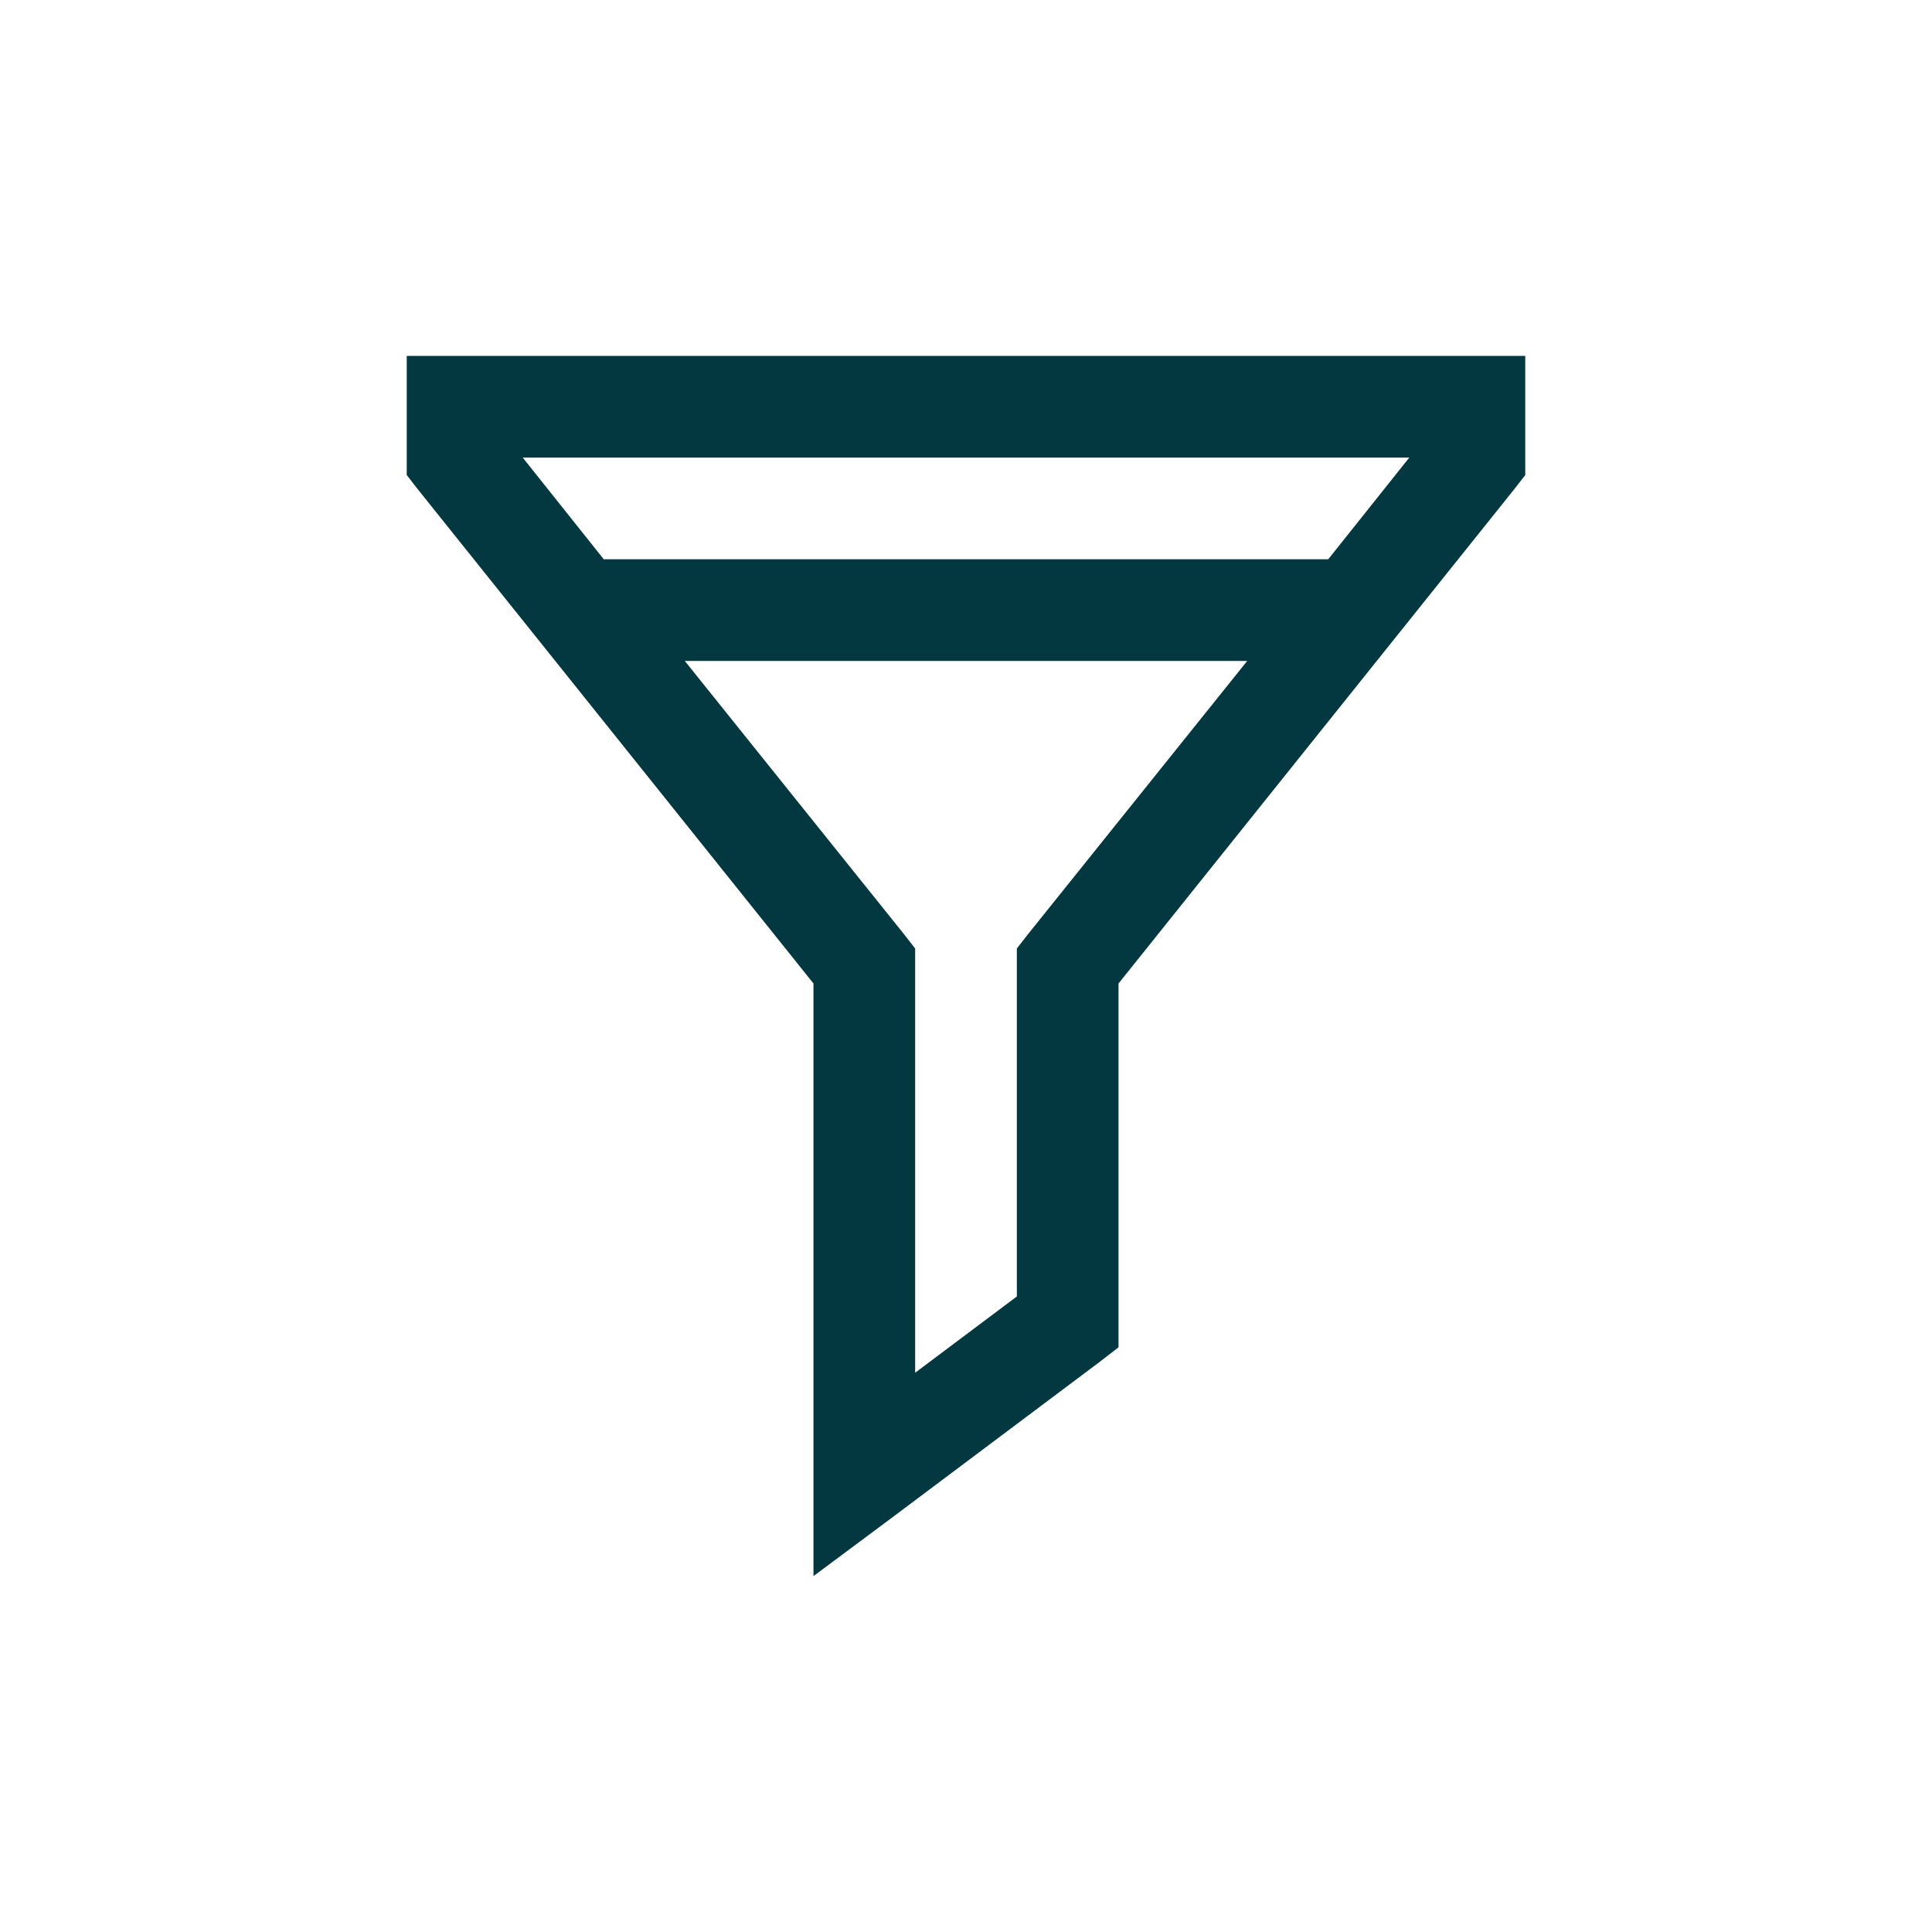 <svg xmlns="http://www.w3.org/2000/svg" width="38" height="38" viewBox="0 0 38 38"><defs><style>.a{fill:none;}.b{fill:#033840;}</style></defs><rect class="a" width="38" height="38"/><path class="b" d="M5,4V6.344l.219.281L13,16.344V28l1.594-1.187,4-3L19,23.5V16.344l7.781-9.719L27,6.344V4ZM7.281,6H24.719L23.125,8H8.875Zm3.188,4H21.531l-4.312,5.375L17,15.656V22.5L15,24V15.656l-.219-.281Z" transform="translate(3 3)"/></svg>